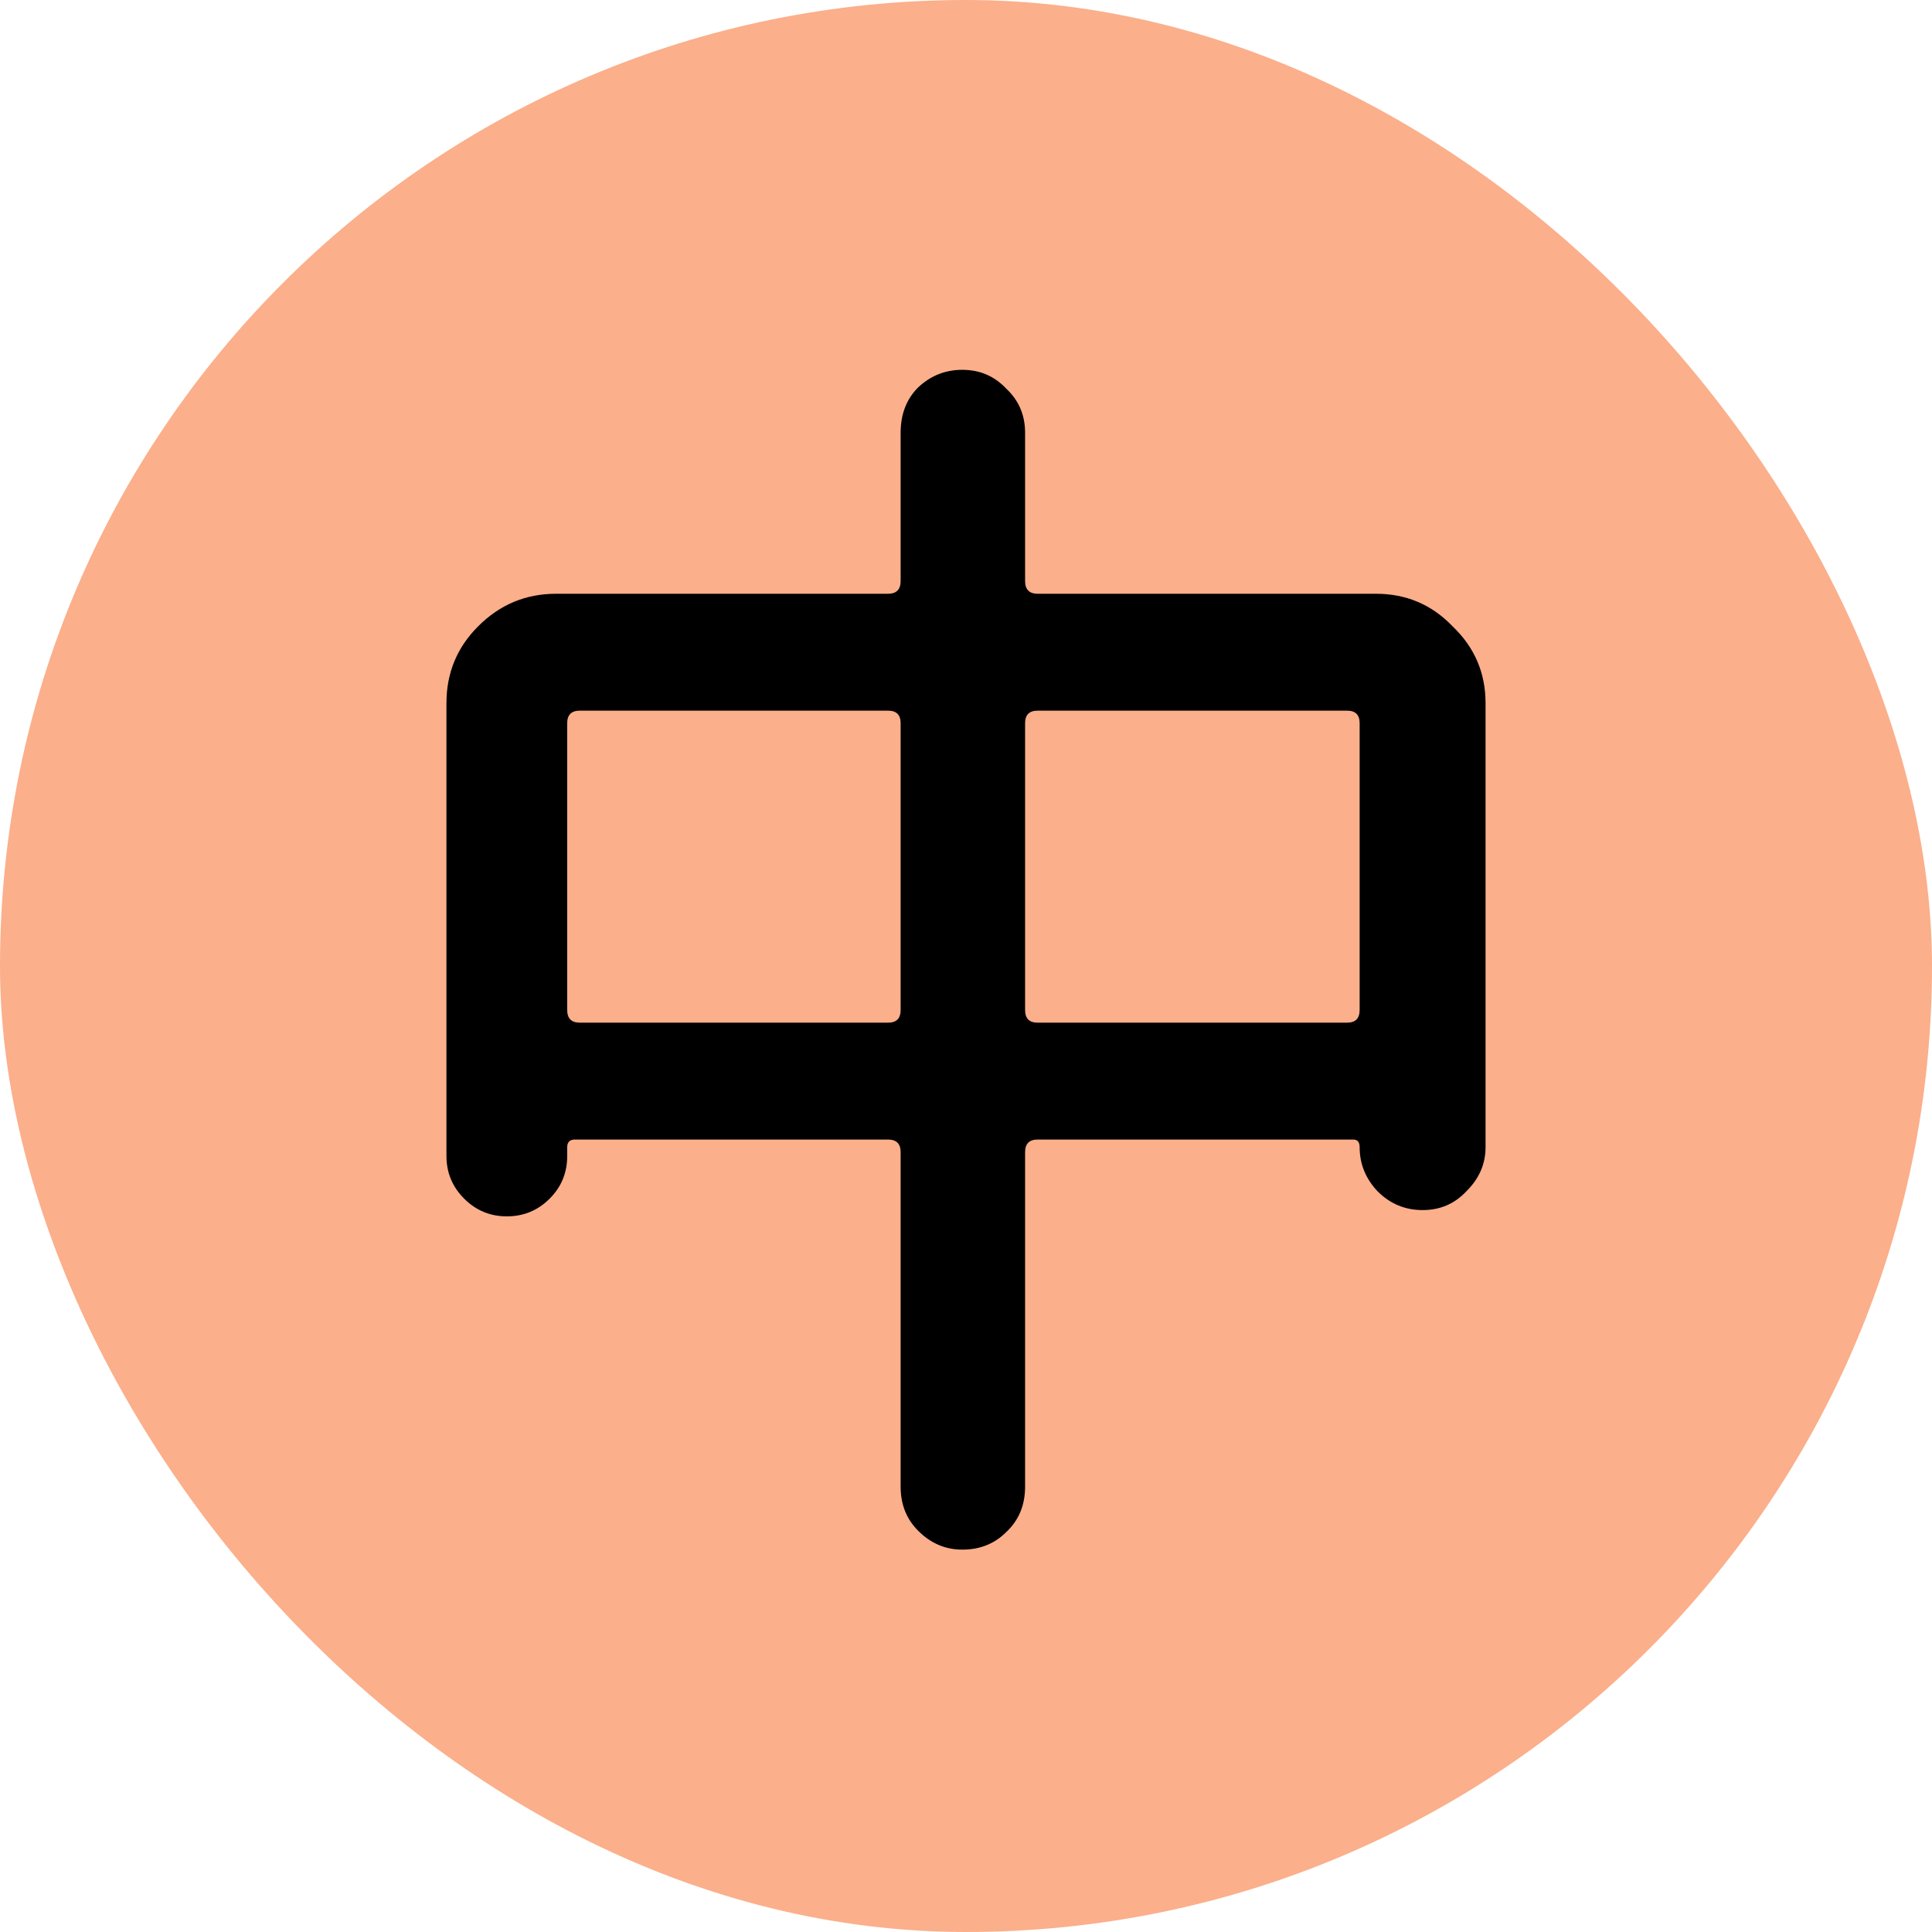 <svg width="12" height="12" viewBox="0 0 12 12" fill="none" xmlns="http://www.w3.org/2000/svg">
<rect width="12" height="12" rx="6" fill="#FBAF8B"/>
<path d="M6.367 6.273C6.367 6.326 6.393 6.352 6.445 6.352H8.367C8.419 6.352 8.445 6.326 8.445 6.273V4.492C8.445 4.44 8.419 4.414 8.367 4.414H6.445C6.393 4.414 6.367 4.44 6.367 4.492V6.273ZM3.523 6.273C3.523 6.326 3.549 6.352 3.602 6.352H5.516C5.568 6.352 5.594 6.326 5.594 6.273V4.492C5.594 4.44 5.568 4.414 5.516 4.414H3.602C3.549 4.414 3.523 4.44 3.523 4.492V6.273ZM6.367 3.609C6.367 3.661 6.393 3.688 6.445 3.688H8.547C8.734 3.688 8.893 3.755 9.023 3.891C9.159 4.021 9.227 4.18 9.227 4.367V7.125C9.227 7.229 9.188 7.32 9.109 7.398C9.036 7.477 8.945 7.516 8.836 7.516C8.727 7.516 8.633 7.477 8.555 7.398C8.482 7.32 8.445 7.229 8.445 7.125C8.445 7.094 8.432 7.078 8.406 7.078H6.445C6.393 7.078 6.367 7.104 6.367 7.156V9.234C6.367 9.349 6.328 9.443 6.25 9.516C6.177 9.589 6.086 9.625 5.977 9.625C5.872 9.625 5.781 9.586 5.703 9.508C5.63 9.435 5.594 9.344 5.594 9.234V7.156C5.594 7.104 5.568 7.078 5.516 7.078H3.57C3.539 7.078 3.523 7.094 3.523 7.125V7.18C3.523 7.284 3.487 7.372 3.414 7.445C3.341 7.518 3.253 7.555 3.148 7.555C3.044 7.555 2.956 7.518 2.883 7.445C2.81 7.372 2.773 7.284 2.773 7.18V4.367C2.773 4.18 2.839 4.021 2.969 3.891C3.104 3.755 3.266 3.688 3.453 3.688H5.516C5.568 3.688 5.594 3.661 5.594 3.609V2.688C5.594 2.573 5.63 2.479 5.703 2.406C5.781 2.333 5.872 2.297 5.977 2.297C6.086 2.297 6.177 2.336 6.25 2.414C6.328 2.487 6.367 2.578 6.367 2.688V3.609Z" fill="black"/>
</svg>
